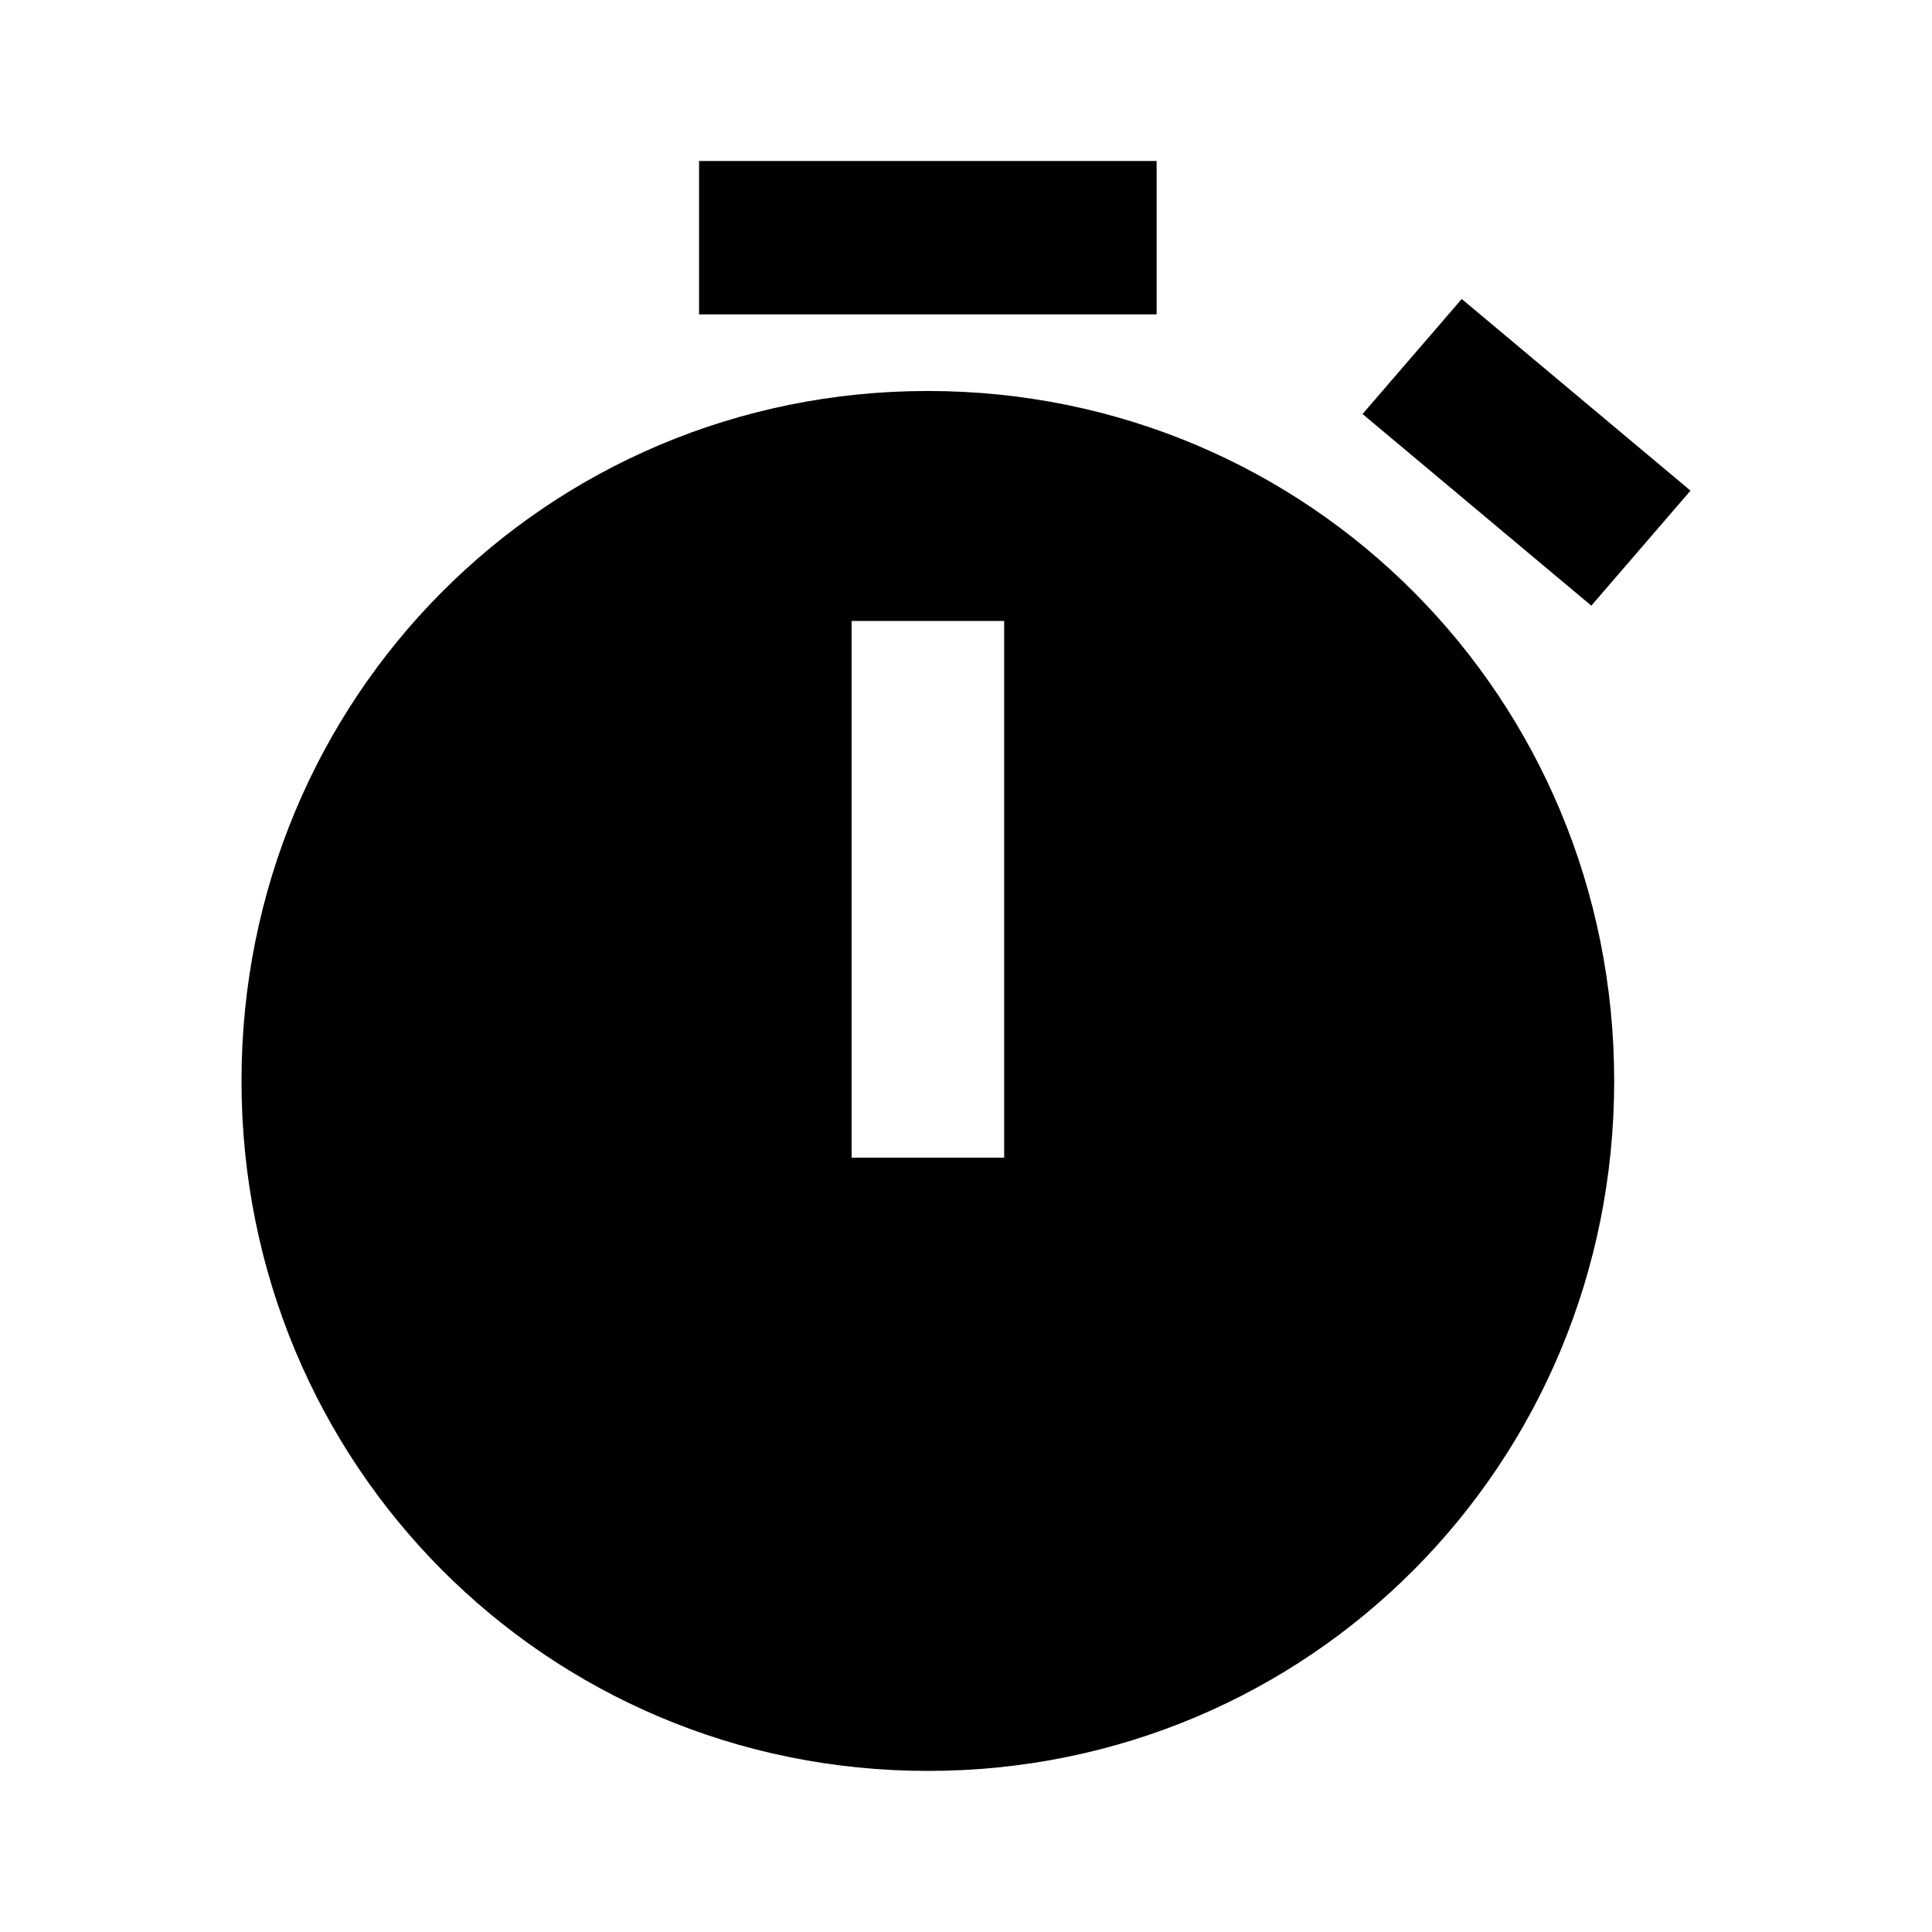 <!-- Generated by IcoMoon.io -->
<svg version="1.1" xmlns="http://www.w3.org/2000/svg" width="24" height="24" viewBox="0 0 24 24">
<title>alarm</title>
<path d="M8.684 2v1.905h5.684v-1.905h-5.684zM18.158 3.714l-1.232 1.429 2.842 2.381 1.232-1.429-2.842-2.381zM11.526 4.857c-4.737 0-8.526 3.81-8.526 8.571s3.789 8.571 8.526 8.571c4.737 0 8.526-3.81 8.526-8.571s-3.789-8.571-8.526-8.571v0zM10.579 7.714h1.895v6.667h-1.895v-6.667z"></path>
</svg>
